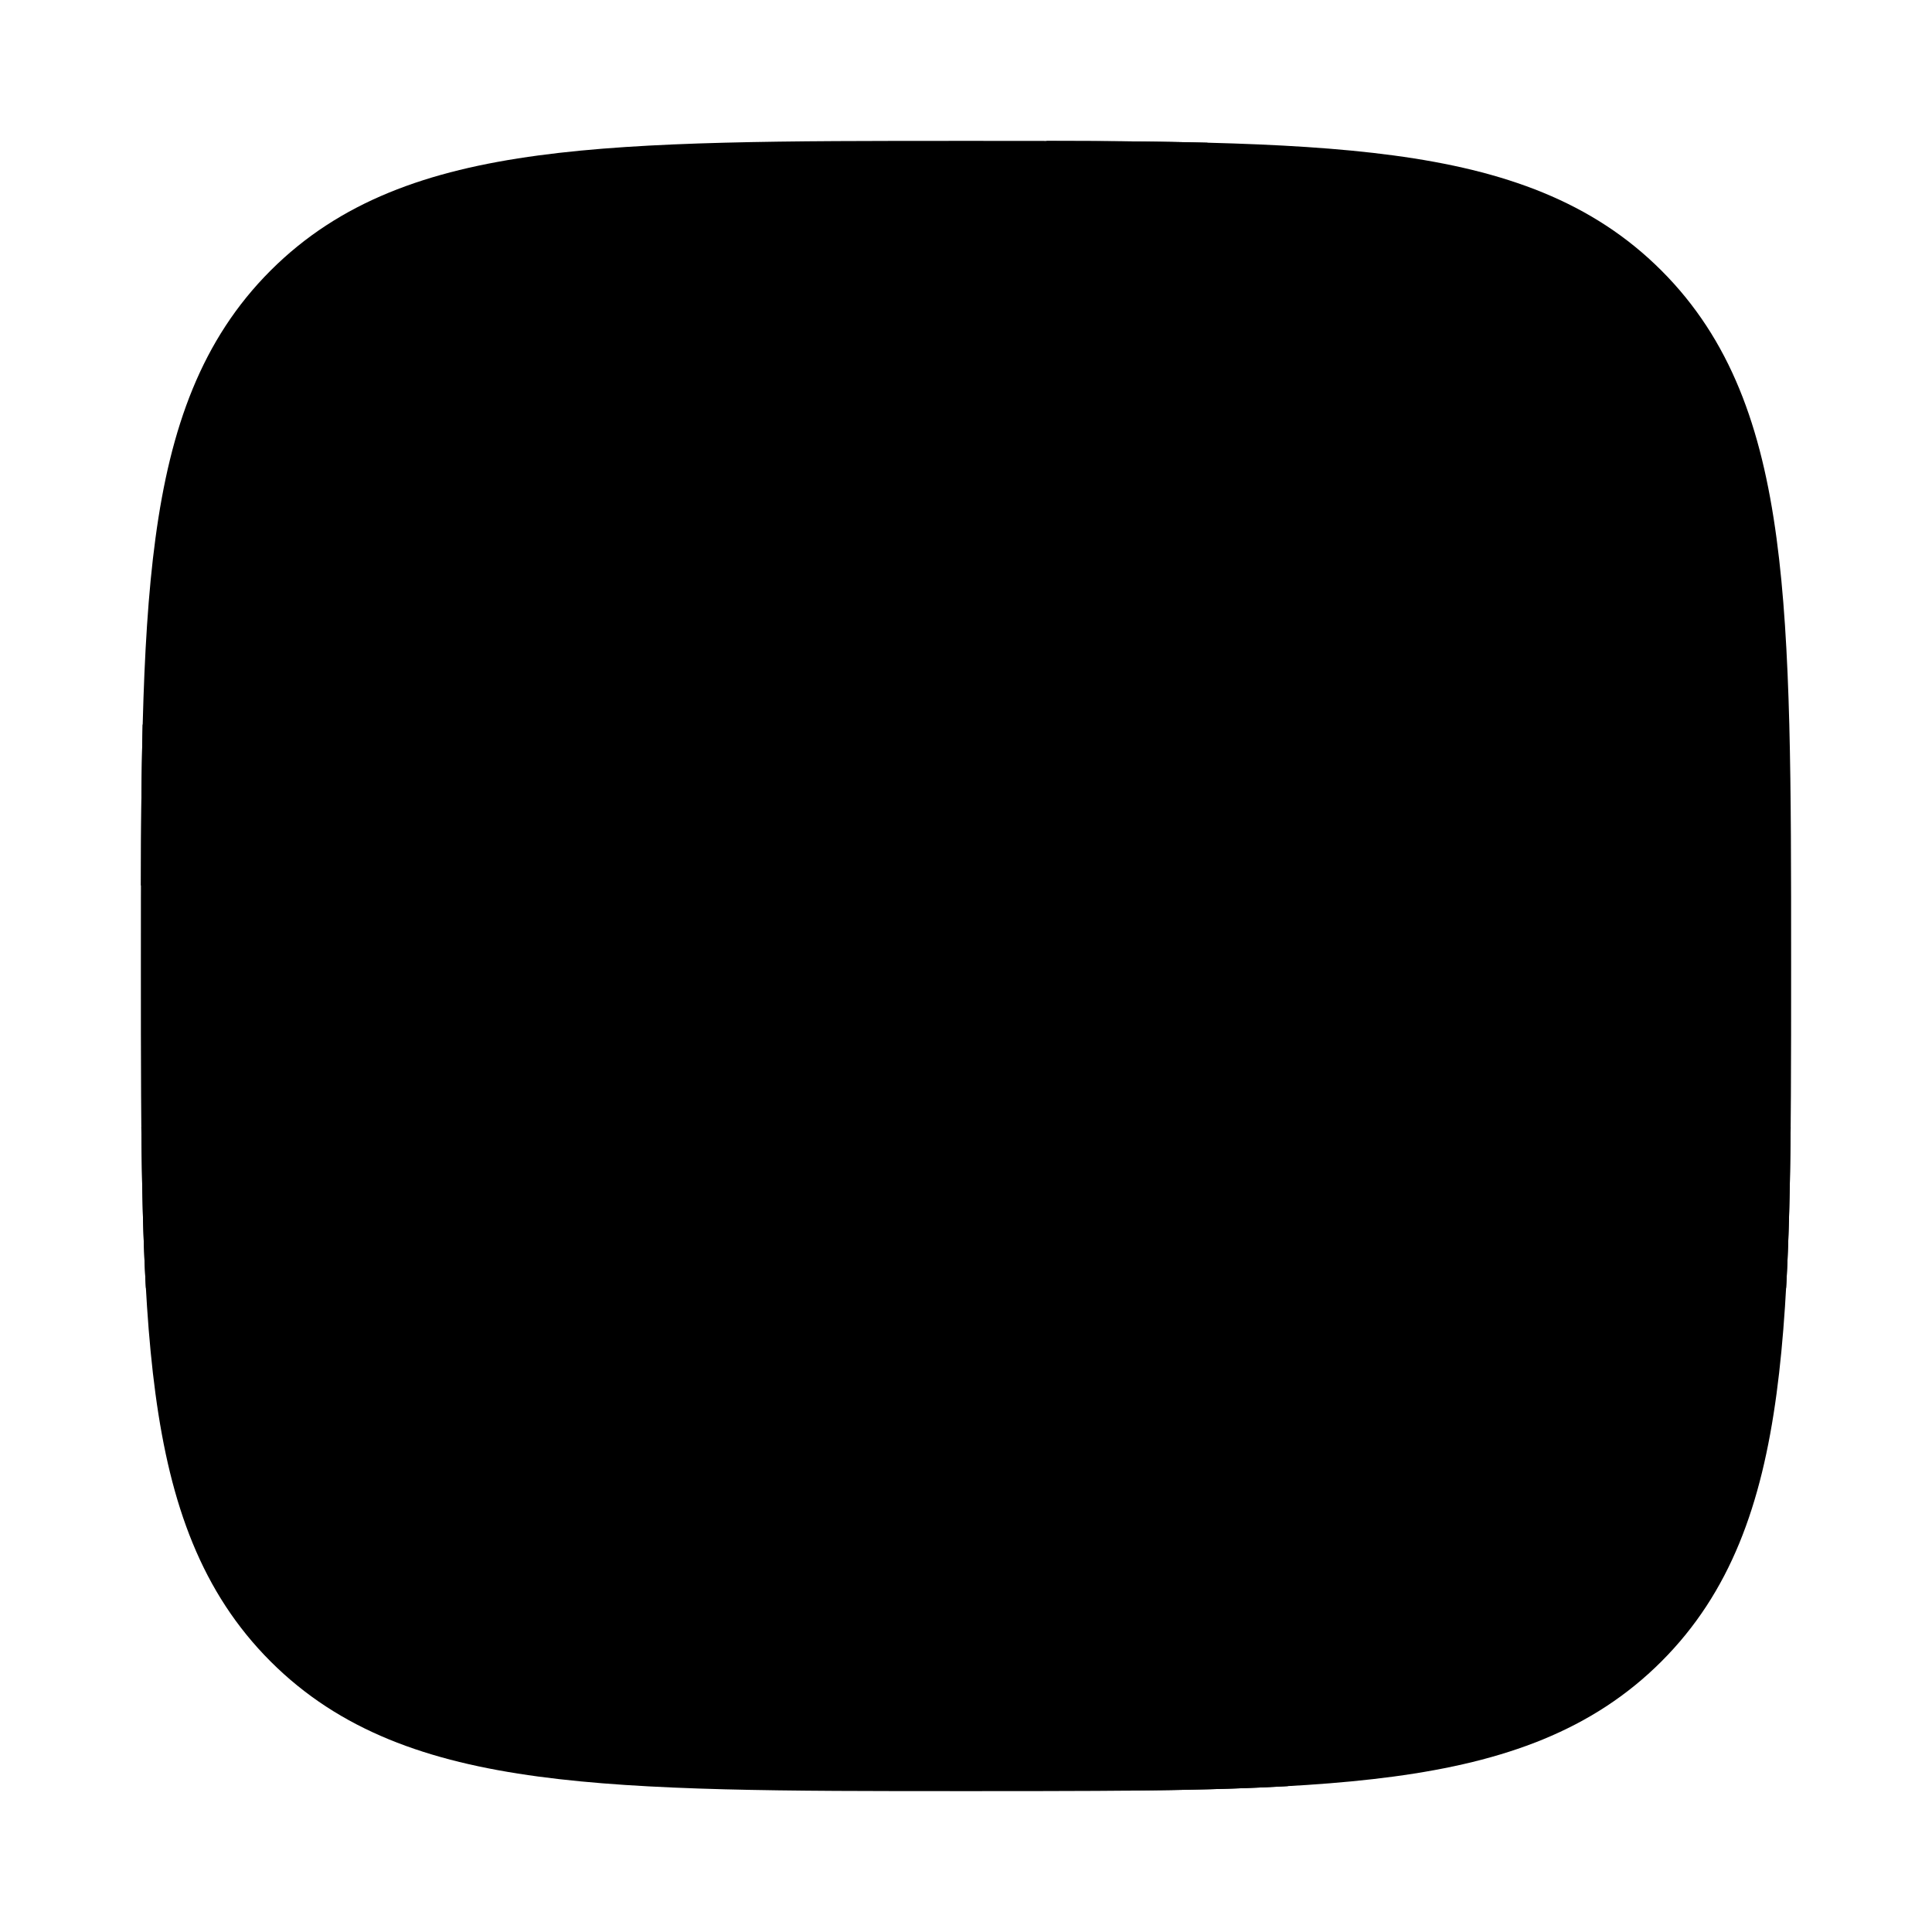 <svg width="24" height="24" viewBox="0 0 24 24" xmlns="http://www.w3.org/2000/svg">
<path class="pr-icon-bulk-secondary" d="M12.057 1.75C14.248 1.75 15.969 1.75 17.312 1.931C18.689 2.116 19.781 2.503 20.639 3.361C21.497 4.219 21.884 5.311 22.069 6.688C22.25 8.031 22.25 9.752 22.25 11.943V11.943V12.057V12.057C22.25 14.248 22.25 15.969 22.069 17.312C21.884 18.689 21.497 19.781 20.639 20.639C19.781 21.497 18.689 21.884 17.312 22.069C15.969 22.25 14.248 22.25 12.057 22.25H12.057H11.943H11.943C9.752 22.25 8.031 22.25 6.688 22.069C5.311 21.884 4.219 21.497 3.361 20.639C2.503 19.781 2.116 18.689 1.931 17.312C1.75 15.969 1.75 14.248 1.75 12.057V11.943C1.75 9.752 1.75 8.031 1.931 6.688C2.116 5.311 2.503 4.219 3.361 3.361C4.219 2.503 5.311 2.116 6.688 1.931C8.031 1.75 9.752 1.75 11.943 1.75H12.057Z" fill="currentColor"/>
<path fill-rule="evenodd" clip-rule="evenodd" d="M15 1.773C14.387 1.757 13.722 1.752 13 1.751V7L13 7.066C13 7.952 13 8.716 13.082 9.328C13.17 9.983 13.369 10.612 13.879 11.121C14.388 11.631 15.017 11.83 15.672 11.918C16.284 12 17.048 12 17.934 12L18 12C18.552 12 19 11.552 19 11C19 10.448 18.552 10 18 10C17.029 10 16.401 9.998 15.939 9.936C15.505 9.877 15.369 9.783 15.293 9.707C15.217 9.631 15.123 9.495 15.064 9.061C15.002 8.599 15 7.971 15 7V1.773ZM1.751 11C1.752 10.278 1.757 9.613 1.772 9H5C5.971 9 6.599 8.998 7.061 8.936C7.495 8.877 7.631 8.783 7.707 8.707C7.783 8.631 7.877 8.495 7.936 8.061C7.998 7.599 8 6.971 8 6C8 5.448 8.448 5 9 5C9.552 5 10 5.448 10 6L10 6.066C10 6.952 10 7.716 9.918 8.328C9.83 8.983 9.631 9.612 9.121 10.121C8.612 10.631 7.983 10.83 7.328 10.918C6.716 11 5.952 11 5.066 11H5.066H5.066L5 11H1.751ZM1.812 16C1.778 15.395 1.763 14.73 1.756 14H6C6.552 14 7 14.448 7 15C7 15.552 6.552 16 6 16H1.812ZM16 22.188C15.395 22.222 14.73 22.237 14 22.244V16H10C9.448 16 9 15.552 9 15C9 14.448 9.448 14 10 14H22.244C22.237 14.73 22.222 15.395 22.188 16H16V22.188Z" fill="currentColor"/>
</svg>
